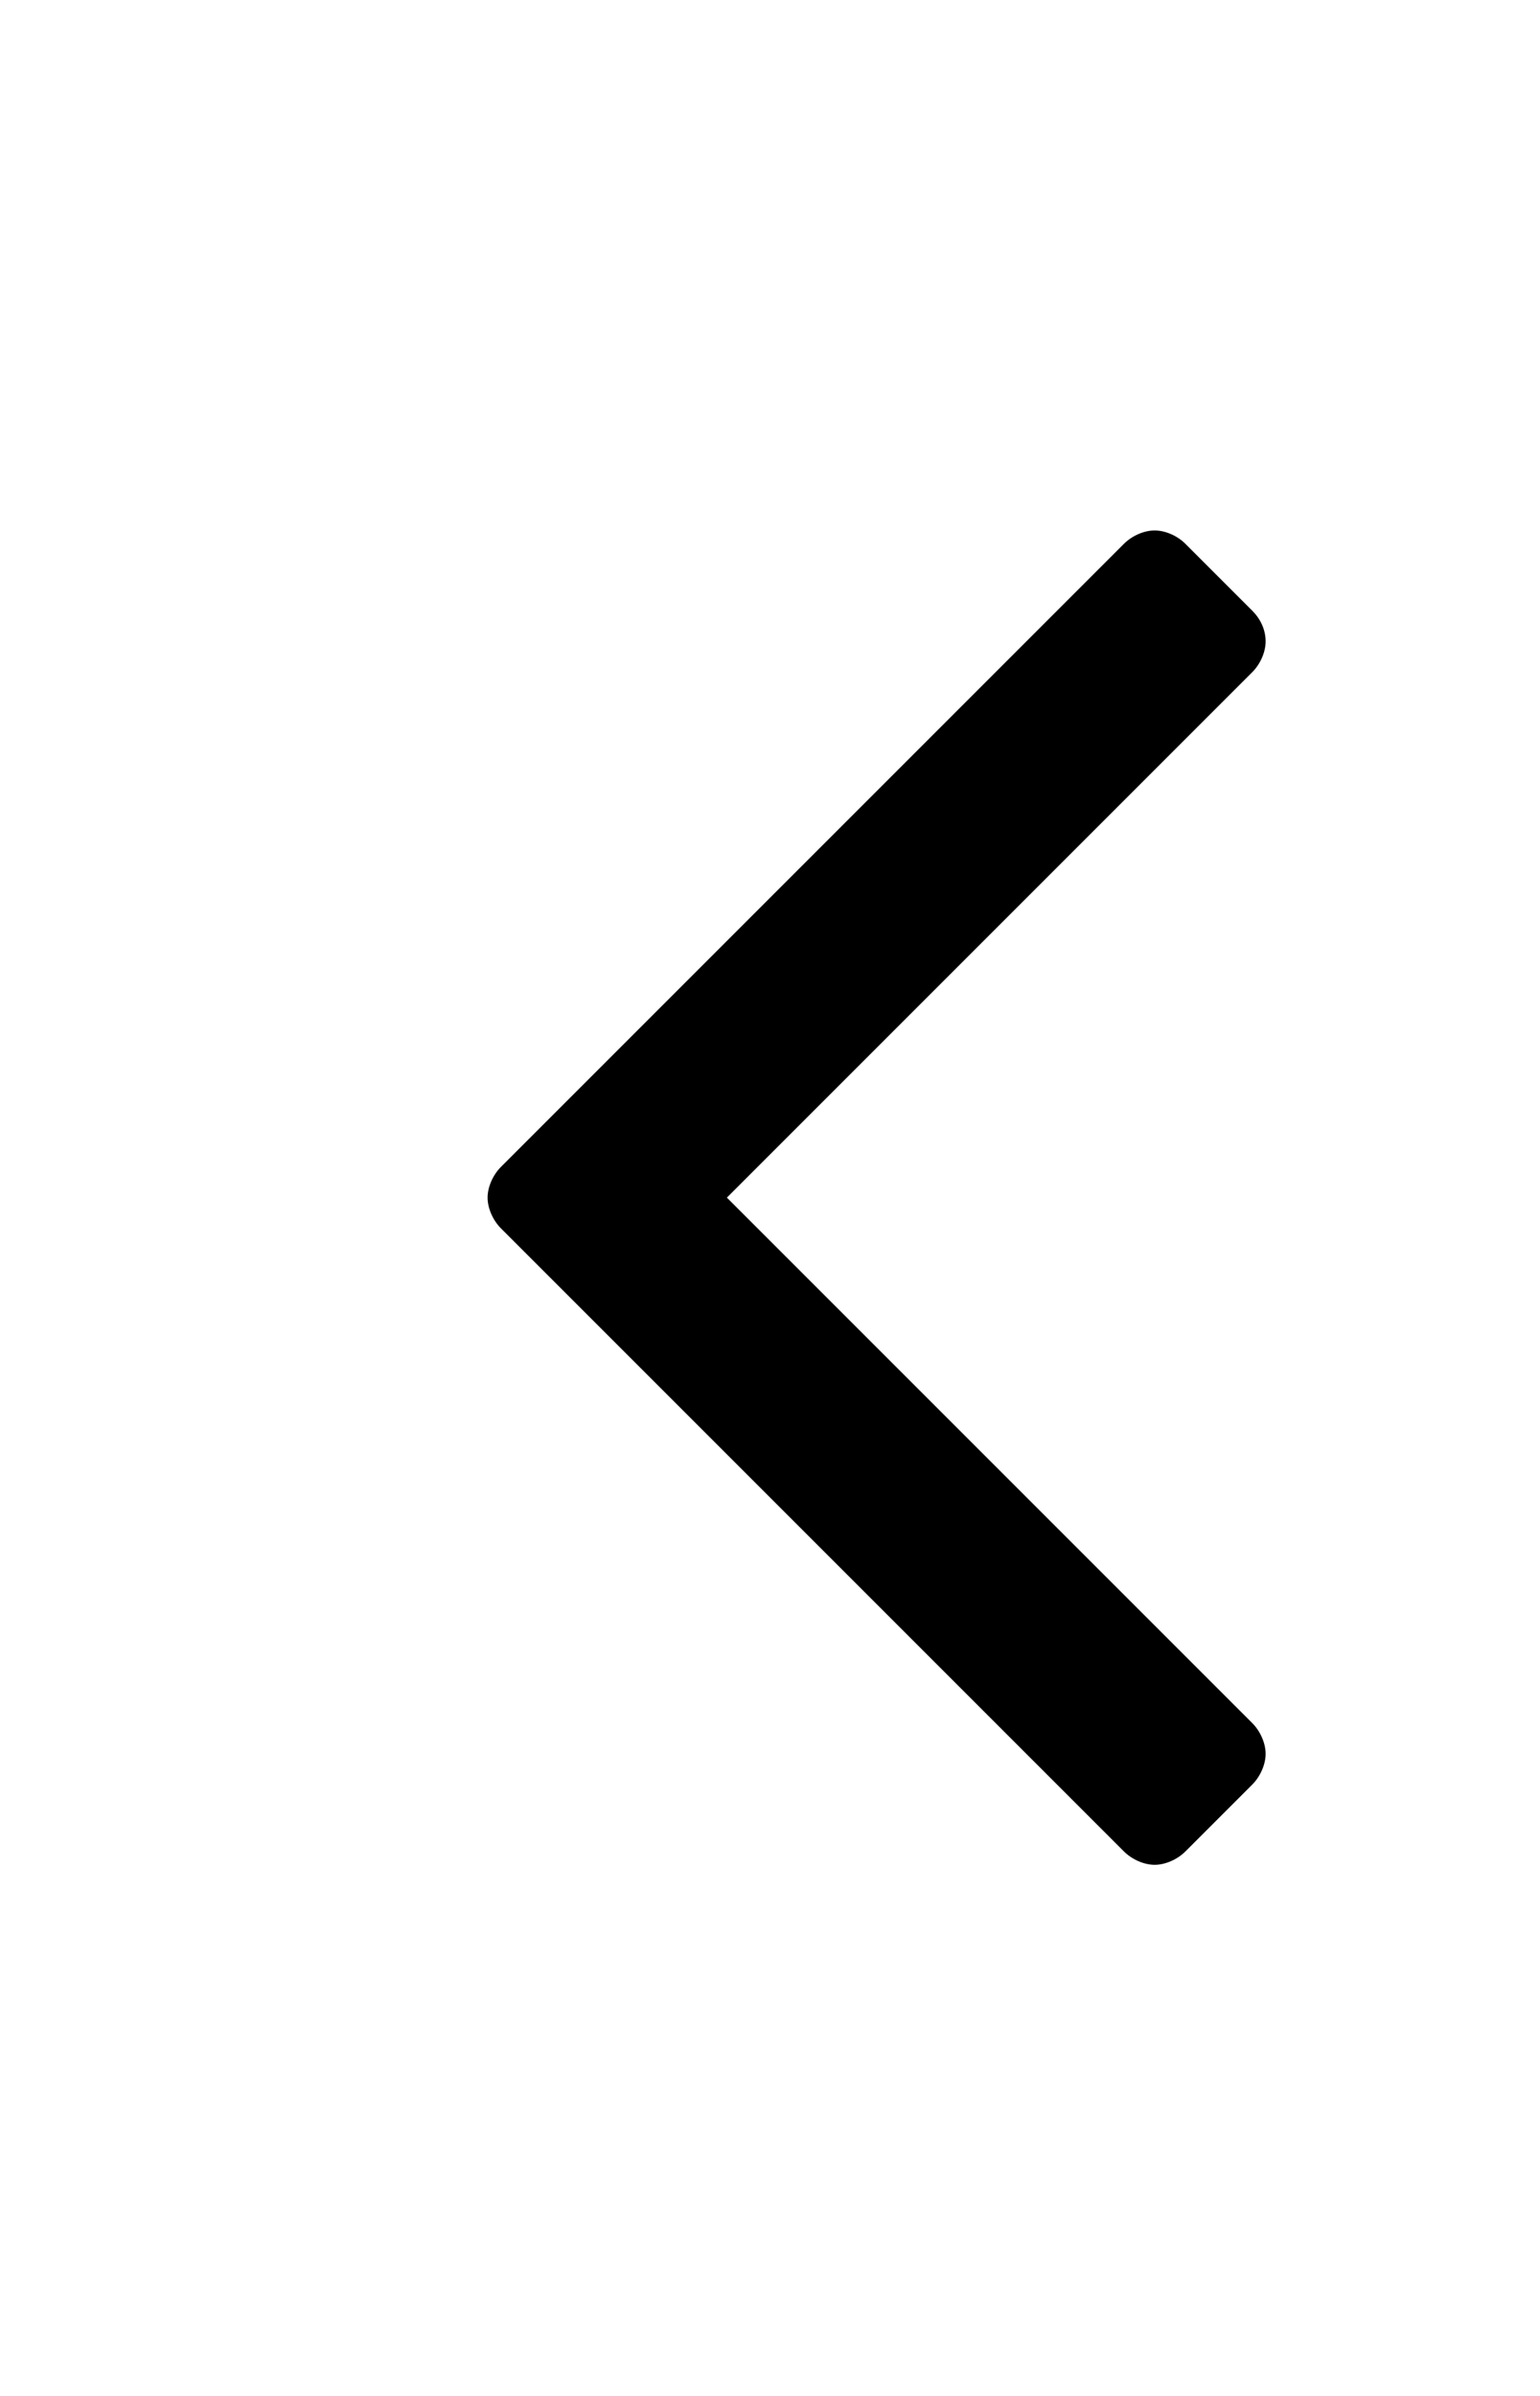 <svg xmlns="http://www.w3.org/2000/svg" width="288" height="448" viewBox="0 0 288 448"><title/><path d="M215.937 99.187c2 0 4.25 1 5.75 2.5l12.5 12.5c1.5 1.5 2.5 3.5 2.5 5.75 0 2-1 4.25-2.5 5.75l-98.25 98.25 98.25 98.25c1.5 1.5 2.5 3.75 2.5 5.75s-1 4.25-2.5 5.75l-12.5 12.5c-1.5 1.5-3.75 2.5-5.75 2.5s-4.25-1-5.75-2.5l-116.5-116.5c-1.5-1.5-2.5-3.75-2.5-5.75s1-4.25 2.5-5.75l116.5-116.5c1.5-1.5 3.75-2.5 5.75-2.5z"/></svg>